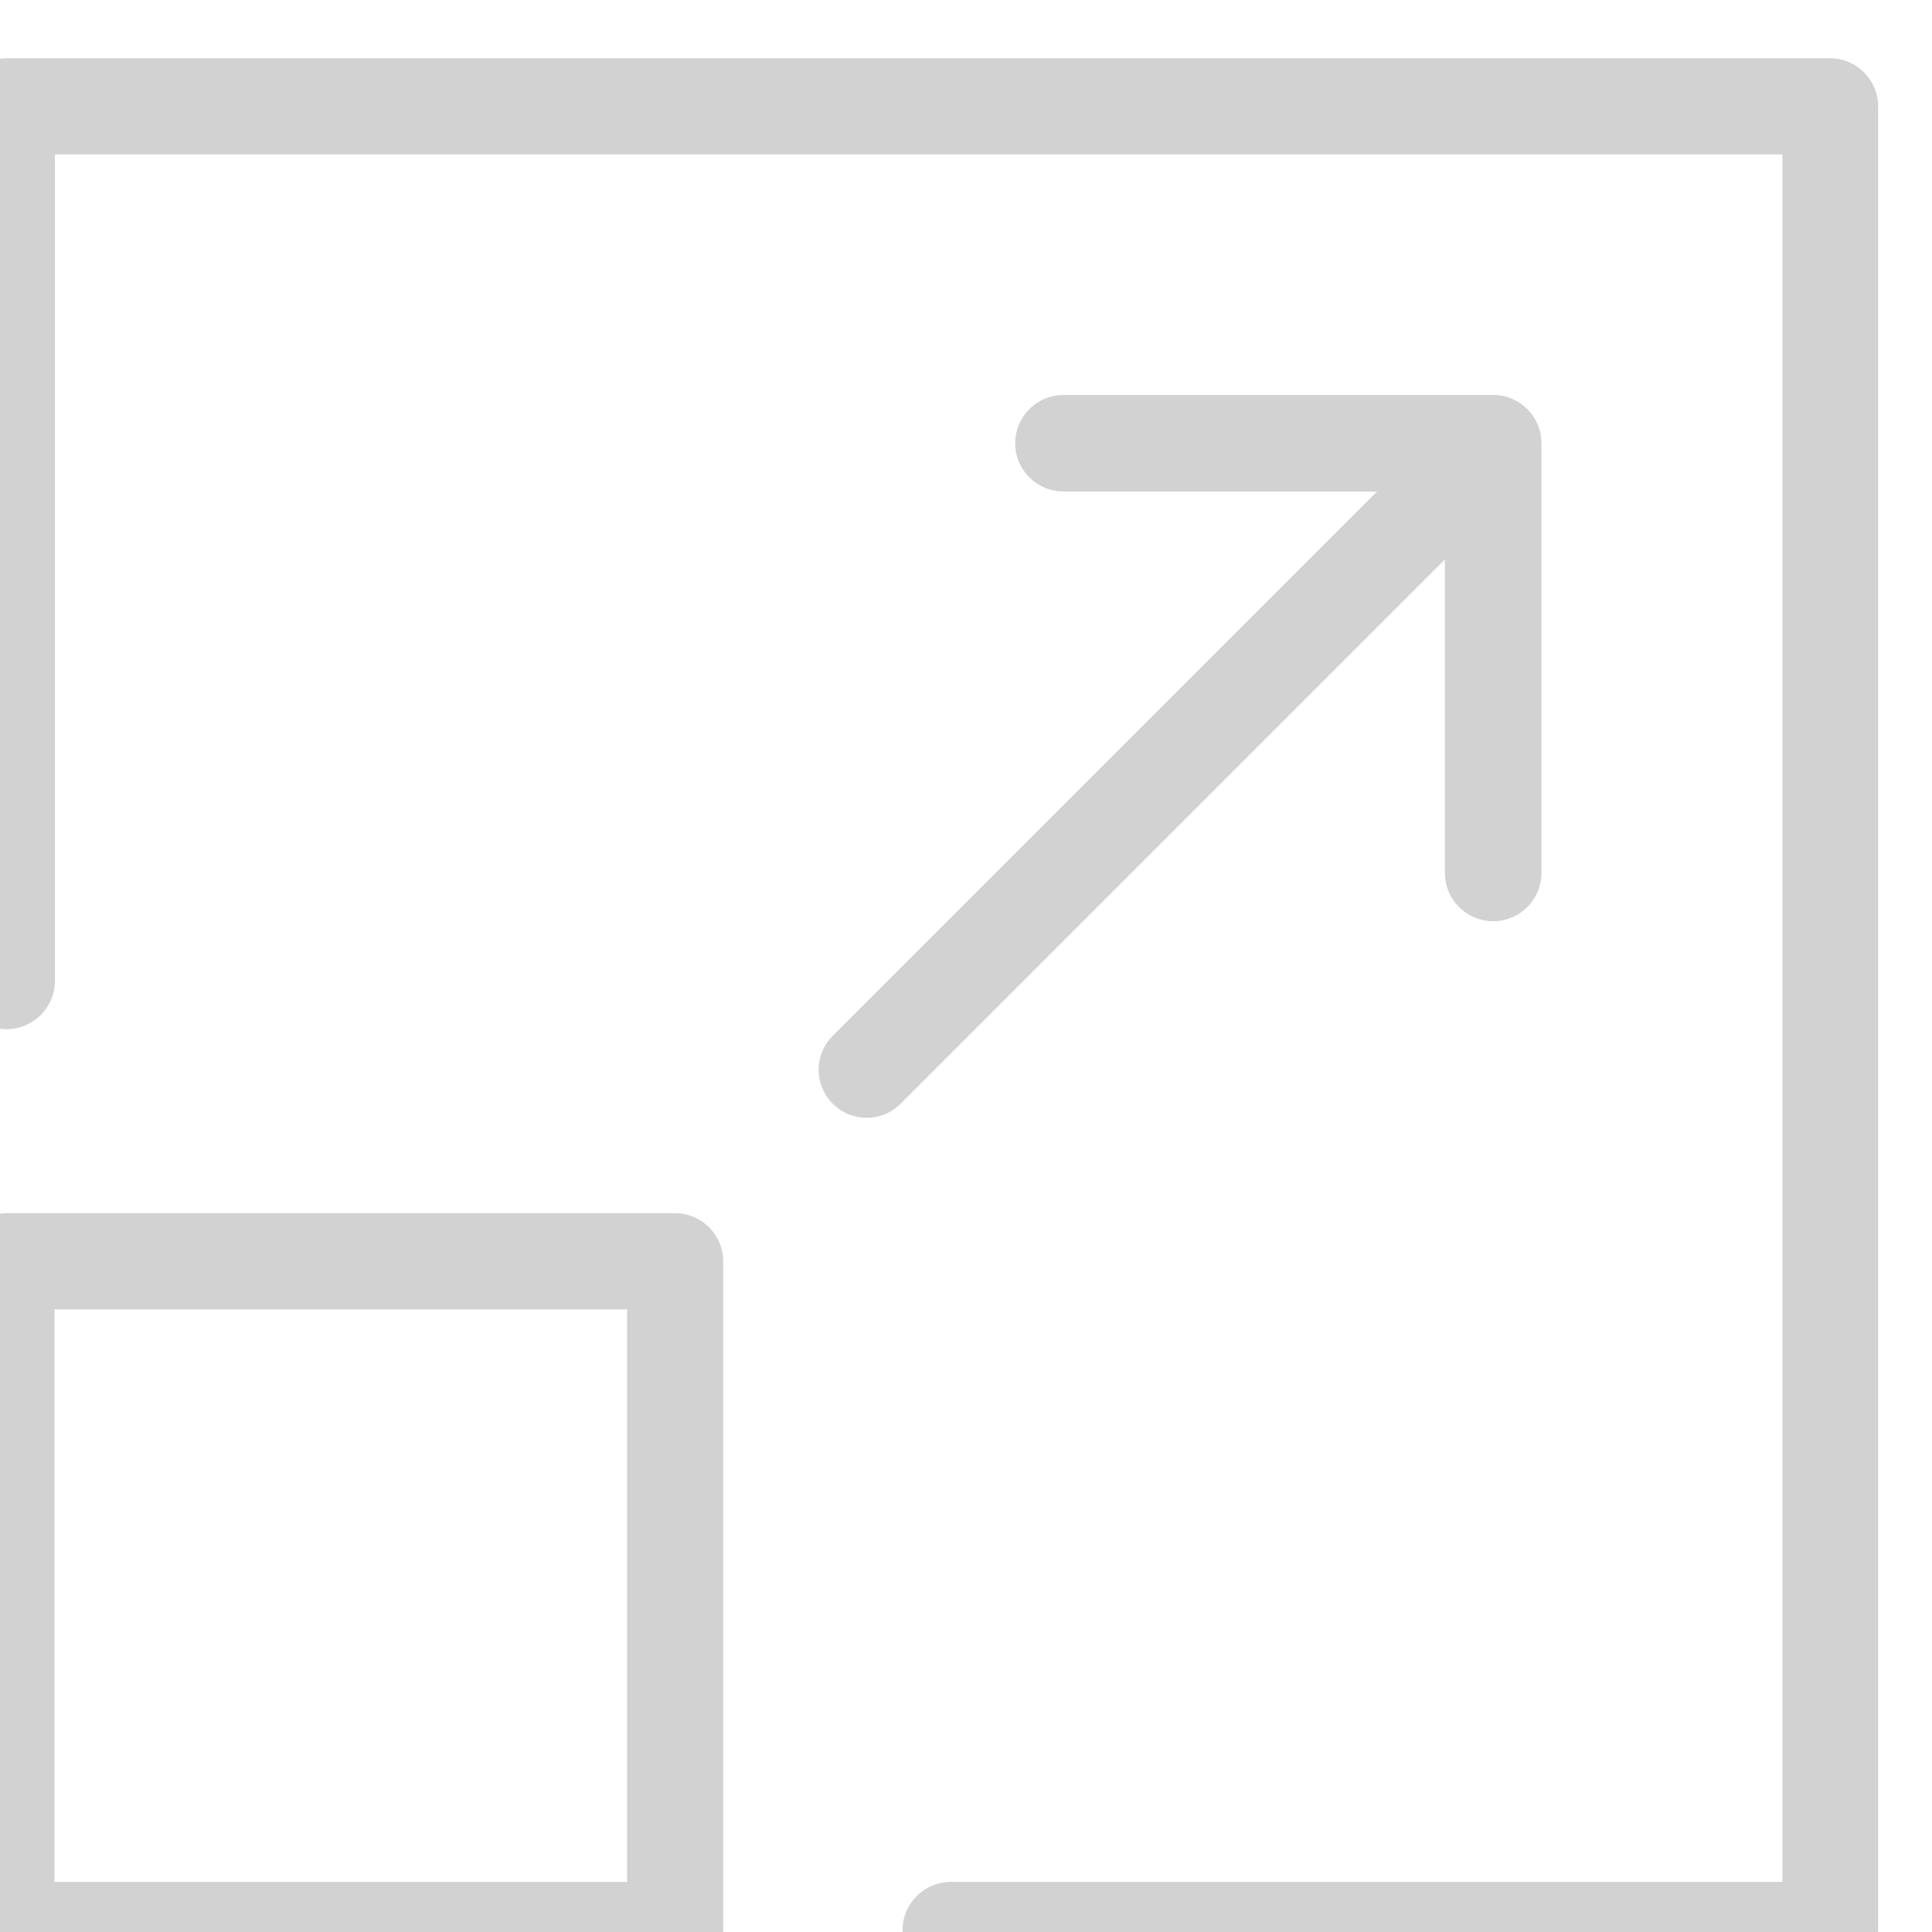 <?xml version="1.0" encoding="UTF-8" standalone="no"?>
<!-- Created with Inkscape (http://www.inkscape.org/) -->

<svg
   version="1.1"
   id="svg21440"
   width="32"
   height="32"
   sodipodi:docname="icon_switch_real_fullscreen.svg"
   inkscape:version="1.2.2 (732a01da63, 2022-12-09)"
   inkscape:export-filename="icon_switch_real_fullscreen.png"
   inkscape:export-xdpi="96"
   inkscape:export-ydpi="96"
   xmlns:inkscape="http://www.inkscape.org/namespaces/inkscape"
   xmlns:sodipodi="http://sodipodi.sourceforge.net/DTD/sodipodi-0.dtd"
   xmlns="http://www.w3.org/2000/svg"
   xmlns:svg="http://www.w3.org/2000/svg">
  <defs
     id="defs21444" />
  <sodipodi:namedview
     id="namedview21442"
     pagecolor="#ffffff"
     bordercolor="#666666"
     borderopacity="1.0"
     inkscape:pageshadow="2"
     inkscape:pageopacity="0.0"
     inkscape:pagecheckerboard="0"
     inkscape:showpageshadow="2"
     inkscape:deskcolor="#d1d1d1"
     showgrid="false"
     inkscape:zoom="3.9045238"
     inkscape:cx="35.471675"
     inkscape:cy="45.844259"
     inkscape:window-width="1920"
     inkscape:window-height="1009"
     inkscape:window-x="1912"
     inkscape:window-y="-8"
     inkscape:window-maximized="1"
     inkscape:current-layer="svg21440" />
  <inkscape:clipboard
     style="font-variation-settings:normal;opacity:1;vector-effect:none;fill:#d2d2d2;fill-opacity:1;stroke-width:0.242;stroke-linecap:butt;stroke-linejoin:miter;stroke-miterlimit:4;stroke-dasharray:none;stroke-dashoffset:0;stroke-opacity:1;-inkscape-stroke:none;stop-color:#000000;stop-opacity:1"
     min="4388.525,605.831"
     max="4494.684,711.99"
     geom-min="4388.525,605.831"
     geom-max="4494.684,711.99" />
  <g
     id="g21446"
     transform="translate(-4365.731,-582.781)" />
  <g
     id="g12465"
     style="fill:#d2d2d2;fill-opacity:1"
     transform="matrix(0.065,0,0,0.065,-117.882,157.88)">
    <g
       id="g12470"
       style="fill:#d2d2d2;fill-opacity:1">
      <path
         id="path9037-6"
         d="m 1802.959,-2401.78 v 222.8 c 0,6.8 5.5,12.3 12.3,12.3 6.8,0 12.3,-5.5 12.3,-12.3 v -210.6 h 440.2 v 440.2 h -211.9 c -6.8,0 -12.3,5.5 -12.3,12.3 0,6.8 5.5,12.3 12.3,12.3 h 224 c 6.8,0 12.3,-5.5 12.3,-12.3 v -464.7 c 0,-6.8 -5.5,-12.3 -12.3,-12.3 h -464.6 c -6.8,0 -12.3,5.5 -12.3,12.3 z"
         inkscape:connector-curvature="0"
         style="fill:#d2d2d2;fill-opacity:1" />
      <path
         id="path9039-4"
         d="m 1802.959,-1937.18 c 0,6.8 5.5,12.3 12.3,12.3 h 170.3 c 6.8,0 12.3,-5.5 12.3,-12.3 v -170.3 c 0,-6.8 -5.5,-12.3 -12.3,-12.3 h -170.3 c -6.8,0 -12.3,5.5 -12.3,12.3 0,0 0,170.3 0,170.3 z m 24.5,-158.1 h 145.9 v 145.9 h -145.9 z"
         inkscape:connector-curvature="0"
         style="fill:#d2d2d2;fill-opacity:1" />
      <path
         id="path9041-4"
         d="m 2194.059,-2194.18 c 6.8,0 12.3,-5.5 12.3,-12.3 v -109.5 c 0,-6.8 -5.5,-12.3 -12.3,-12.3 h -109.5 c -6.8,0 -12.3,5.5 -12.3,12.3 0,6.8 5.5,12.3 12.3,12.3 h 79.9 l -138.7,138.7 c -4.8,4.8 -4.8,12.5 0,17.3 4.8,4.8 12.5,4.8 17.3,0 l 138.7,-138.7 v 79.9 c 0,6.8 5.5,12.3 12.3,12.3 z"
         inkscape:connector-curvature="0"
         style="fill:#d2d2d2;fill-opacity:1" />
    </g>
  </g>
</svg>
